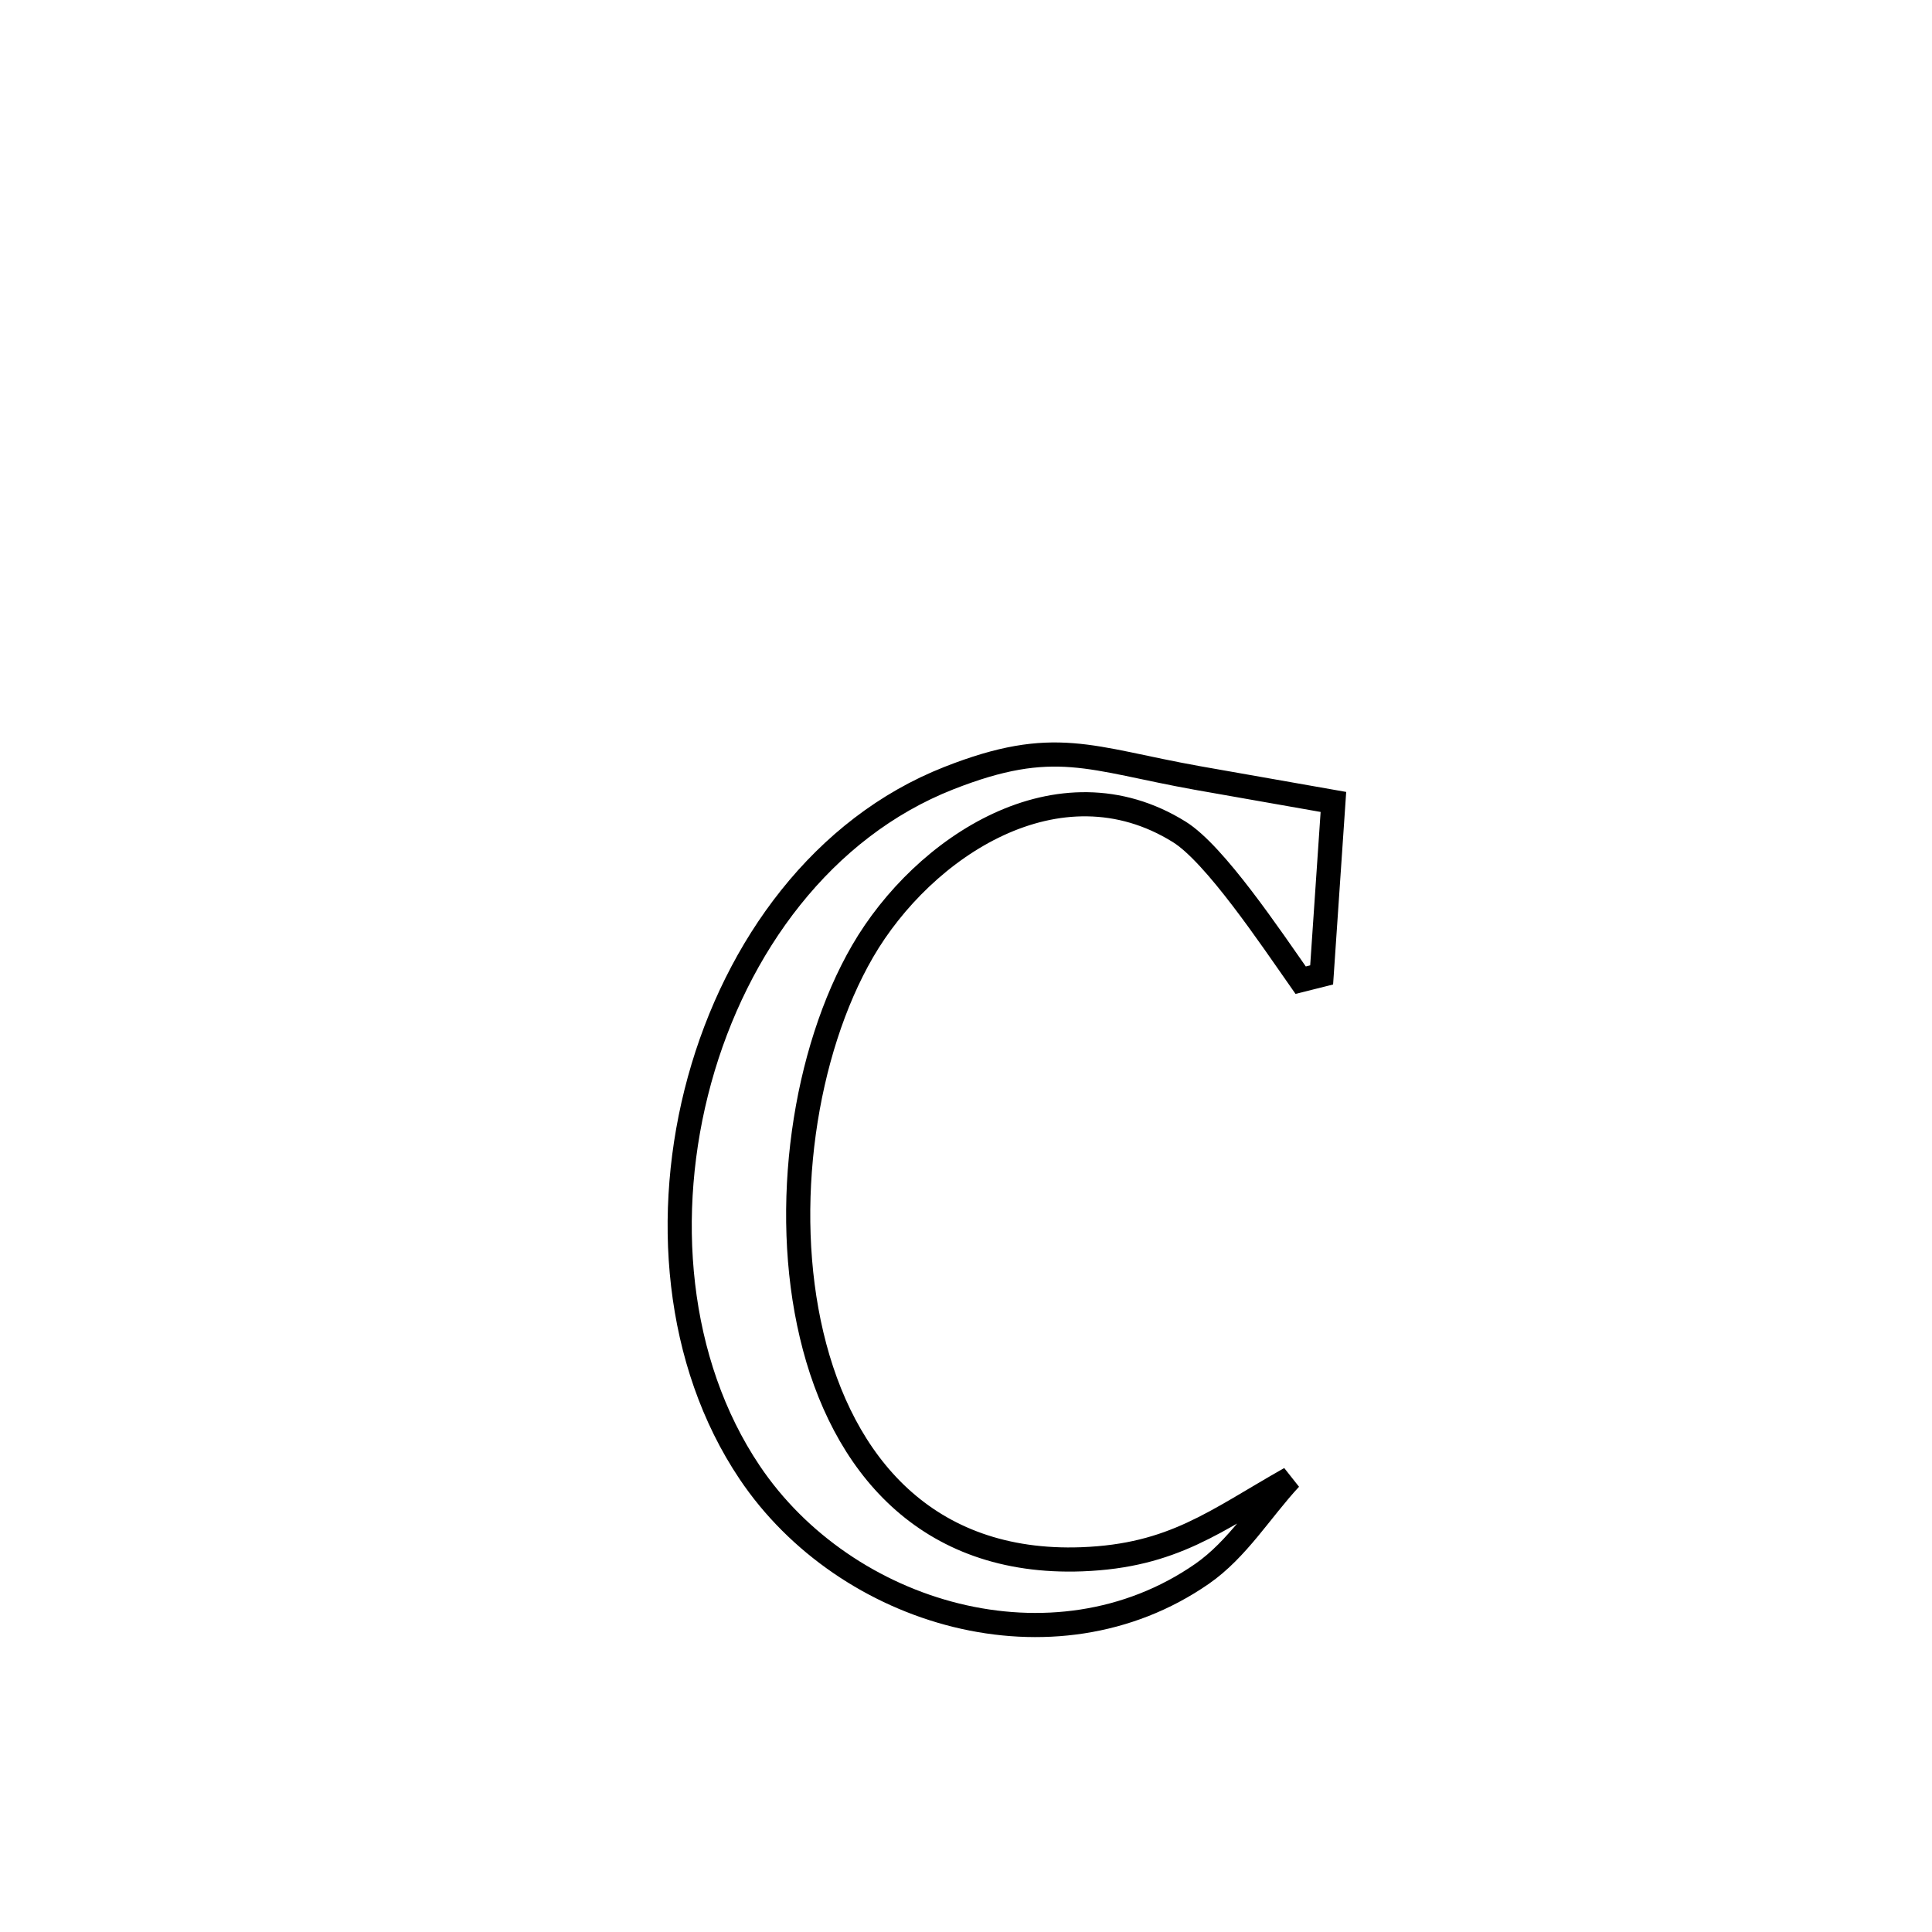 <svg xmlns="http://www.w3.org/2000/svg" viewBox="0.0 0.0 24.0 24.0" height="200px" width="200px"><path fill="none" stroke="black" stroke-width=".3" stroke-opacity="1.0"  filling="0" d="M14.878 9.665 L14.878 9.665 C15.44 9.764 16.002 9.863 16.564 9.962 L16.564 9.962 C16.515 10.678 16.467 11.395 16.418 12.111 L16.418 12.111 C16.331 12.133 16.244 12.154 16.157 12.176 L16.157 12.176 C15.786 11.647 15.091 10.607 14.648 10.333 C13.153 9.405 11.469 10.52 10.716 11.816 C9.992 13.065 9.704 14.989 10.082 16.583 C10.459 18.178 11.502 19.442 13.439 19.37 C14.577 19.327 15.096 18.894 16.027 18.367 L16.027 18.367 C15.662 18.761 15.374 19.244 14.932 19.551 C13.091 20.828 10.503 20.065 9.312 18.29 C8.395 16.924 8.233 15.076 8.69 13.415 C9.147 11.755 10.223 10.282 11.785 9.667 C13.1 9.149 13.536 9.425 14.878 9.665 L14.878 9.665"></path></svg>